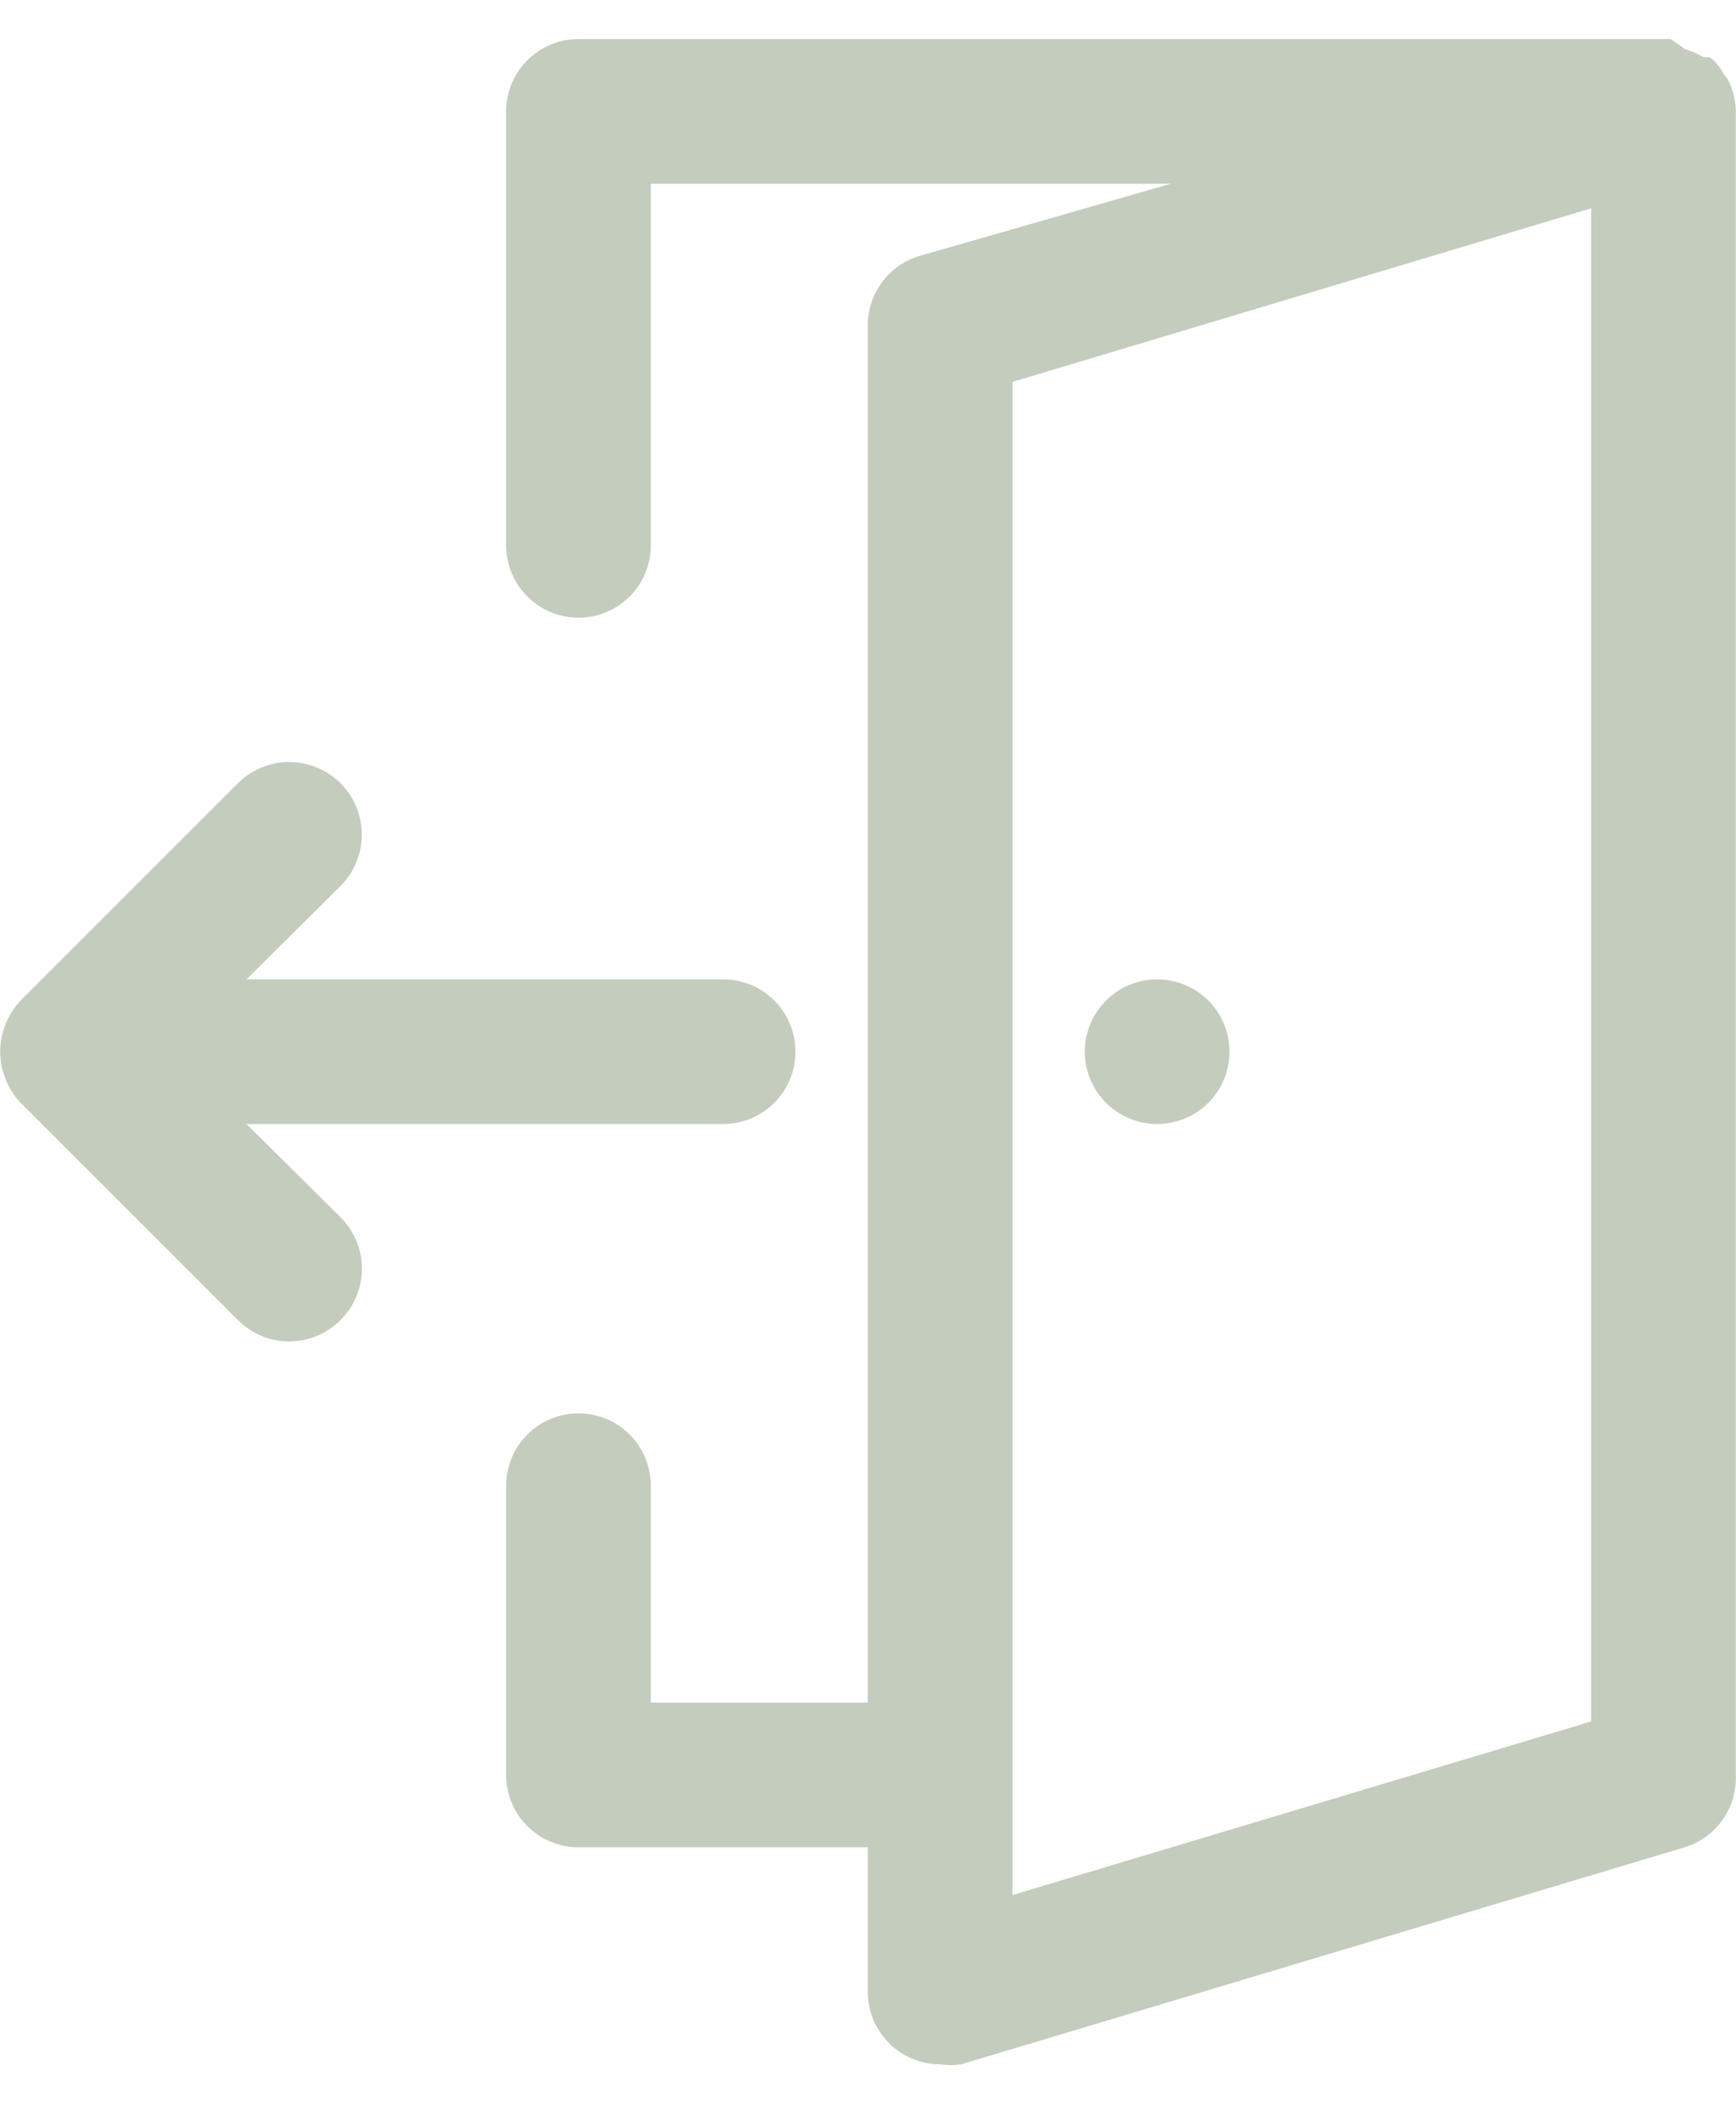 <svg width="18" height="22" viewBox="0 0 18 22" fill="none" xmlns="http://www.w3.org/2000/svg">
<path d="M17.923 0.84C17.908 0.814 17.89 0.789 17.871 0.765C17.836 0.698 17.788 0.639 17.728 0.593H17.661C17.602 0.557 17.539 0.53 17.473 0.51L17.323 0.405H17.248H5.998C5.799 0.405 5.609 0.484 5.468 0.625C5.327 0.765 5.248 0.956 5.248 1.155V5.655C5.248 5.854 5.327 6.045 5.468 6.185C5.609 6.326 5.799 6.405 5.998 6.405C6.197 6.405 6.388 6.326 6.529 6.185C6.669 6.045 6.748 5.854 6.748 5.655V1.905H12.141L9.531 2.655C9.371 2.703 9.232 2.803 9.136 2.939C9.04 3.075 8.991 3.239 8.998 3.405V17.655H6.748V15.405C6.748 15.206 6.669 15.015 6.529 14.875C6.388 14.734 6.197 14.655 5.998 14.655C5.799 14.655 5.609 14.734 5.468 14.875C5.327 15.015 5.248 15.206 5.248 15.405V18.405C5.248 18.604 5.327 18.795 5.468 18.935C5.609 19.076 5.799 19.155 5.998 19.155H8.998V20.655C8.998 20.771 9.025 20.886 9.077 20.99C9.13 21.095 9.205 21.185 9.298 21.255C9.428 21.352 9.586 21.405 9.748 21.405C9.82 21.416 9.894 21.416 9.966 21.405L17.466 19.155C17.625 19.107 17.764 19.007 17.86 18.871C17.957 18.735 18.005 18.571 17.998 18.405V1.155C17.997 1.046 17.971 0.938 17.923 0.84ZM16.498 17.85L10.498 19.65V3.96L16.498 2.16V17.85Z" fill="#C4CCBD"/>
<path d="M2.556 11.655H7.498C7.697 11.655 7.888 11.576 8.029 11.435C8.169 11.295 8.248 11.104 8.248 10.905C8.248 10.706 8.169 10.515 8.029 10.375C7.888 10.234 7.697 10.155 7.498 10.155H2.556L3.531 9.187C3.672 9.046 3.751 8.855 3.751 8.655C3.751 8.455 3.672 8.264 3.531 8.122C3.39 7.981 3.198 7.902 2.998 7.902C2.799 7.902 2.607 7.981 2.466 8.122L0.216 10.372C0.148 10.444 0.094 10.528 0.058 10.62C-0.017 10.803 -0.017 11.007 0.058 11.19C0.094 11.282 0.148 11.366 0.216 11.437L2.466 13.687C2.536 13.758 2.618 13.813 2.71 13.852C2.801 13.89 2.899 13.909 2.998 13.909C3.097 13.909 3.195 13.89 3.287 13.852C3.378 13.813 3.461 13.758 3.531 13.687C3.601 13.618 3.657 13.535 3.695 13.443C3.733 13.352 3.753 13.254 3.753 13.155C3.753 13.056 3.733 12.958 3.695 12.867C3.657 12.775 3.601 12.692 3.531 12.622L2.556 11.655Z" fill="#C4CCBD"/>
<path d="M11.998 11.655C12.197 11.655 12.388 11.576 12.529 11.435C12.669 11.295 12.748 11.104 12.748 10.905C12.748 10.706 12.669 10.515 12.529 10.375C12.388 10.234 12.197 10.155 11.998 10.155C11.799 10.155 11.609 10.234 11.468 10.375C11.327 10.515 11.248 10.706 11.248 10.905C11.248 11.104 11.327 11.295 11.468 11.435C11.609 11.576 11.799 11.655 11.998 11.655Z" fill="#C4CCBD"/>
</svg>

